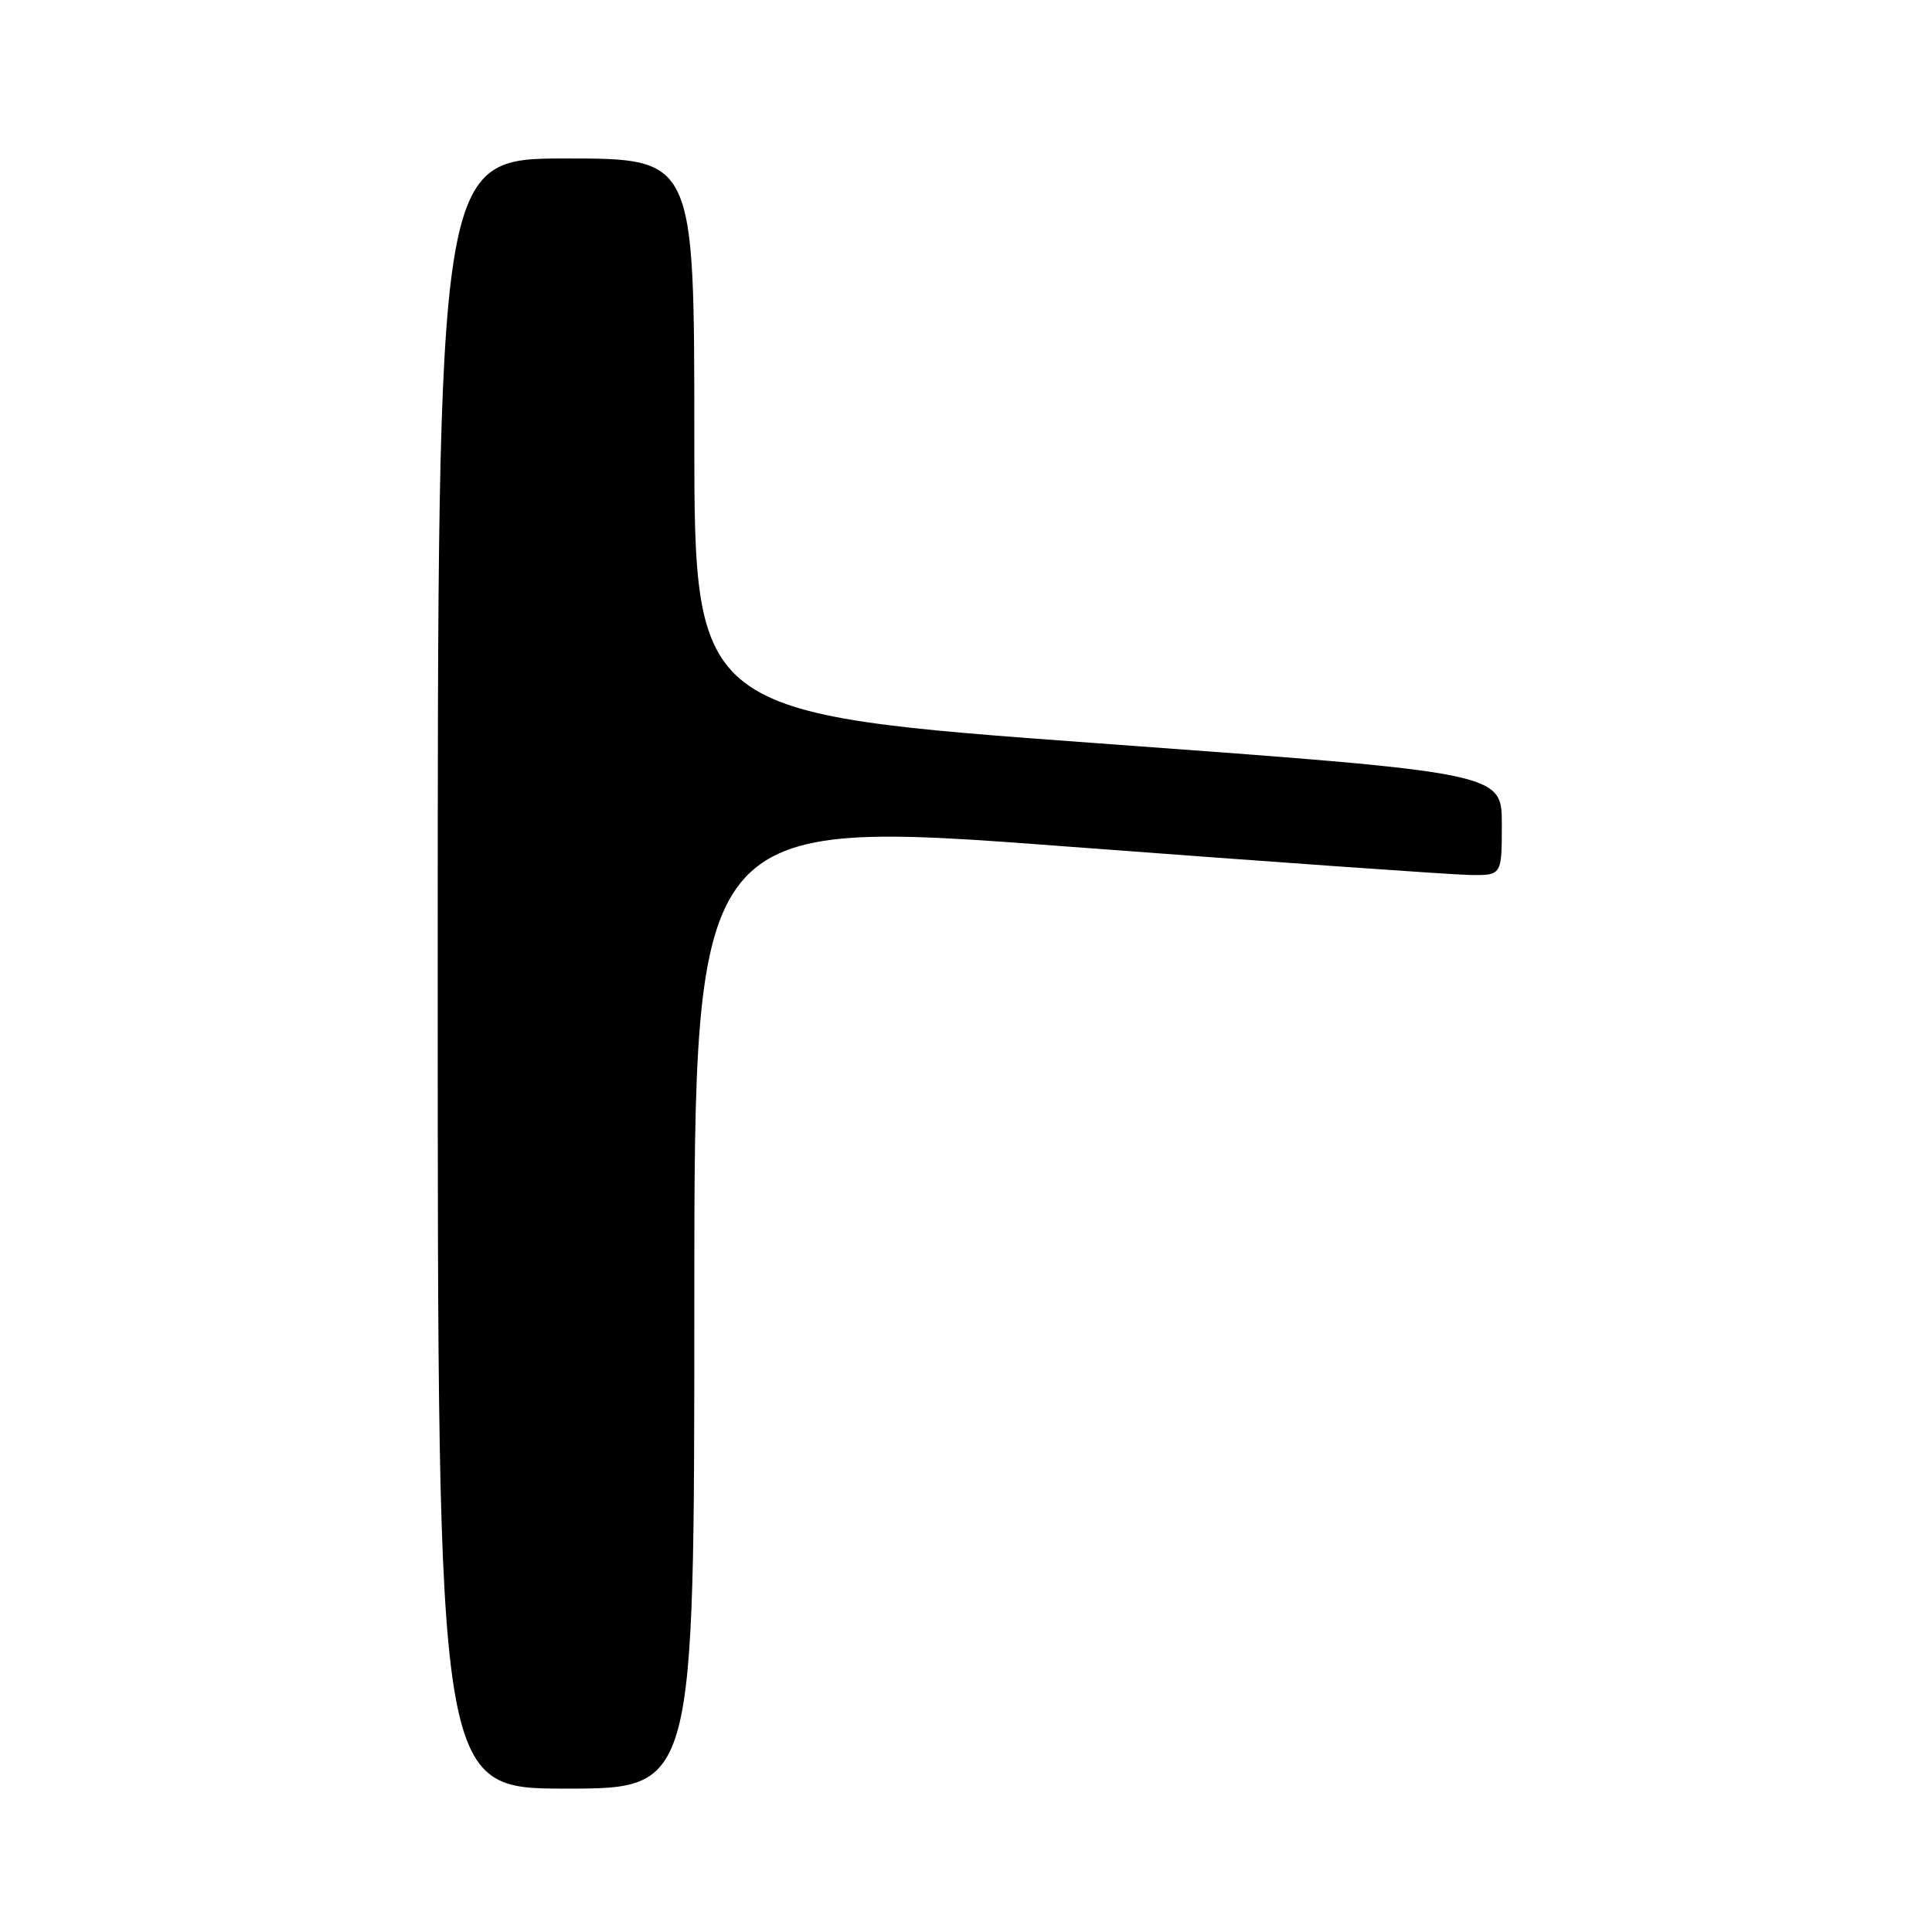 <?xml version="1.0" encoding="UTF-8" standalone="no"?>
<!DOCTYPE svg PUBLIC "-//W3C//DTD SVG 1.1//EN" "http://www.w3.org/Graphics/SVG/1.1/DTD/svg11.dtd" >
<svg xmlns="http://www.w3.org/2000/svg" xmlns:xlink="http://www.w3.org/1999/xlink" version="1.1" viewBox="0 0 256 256">
 <g >
 <path fill="currentColor"
d=" M 92.00 172.73 C 92.00 108.45 92.00 108.45 141.25 112.16 C 168.34 114.20 192.41 115.90 194.75 115.94 C 199.00 116.00 199.00 116.00 199.00 109.19 C 199.00 102.39 199.00 102.39 145.50 98.49 C 92.00 94.58 92.00 94.58 92.00 57.79 C 92.00 21.00 92.00 21.00 75.00 21.00 C 58.00 21.00 58.00 21.00 58.00 129.00 C 58.00 237.00 58.00 237.00 75.00 237.00 C 92.00 237.00 92.00 237.00 92.00 172.73 Z "/>
</g>
</svg>